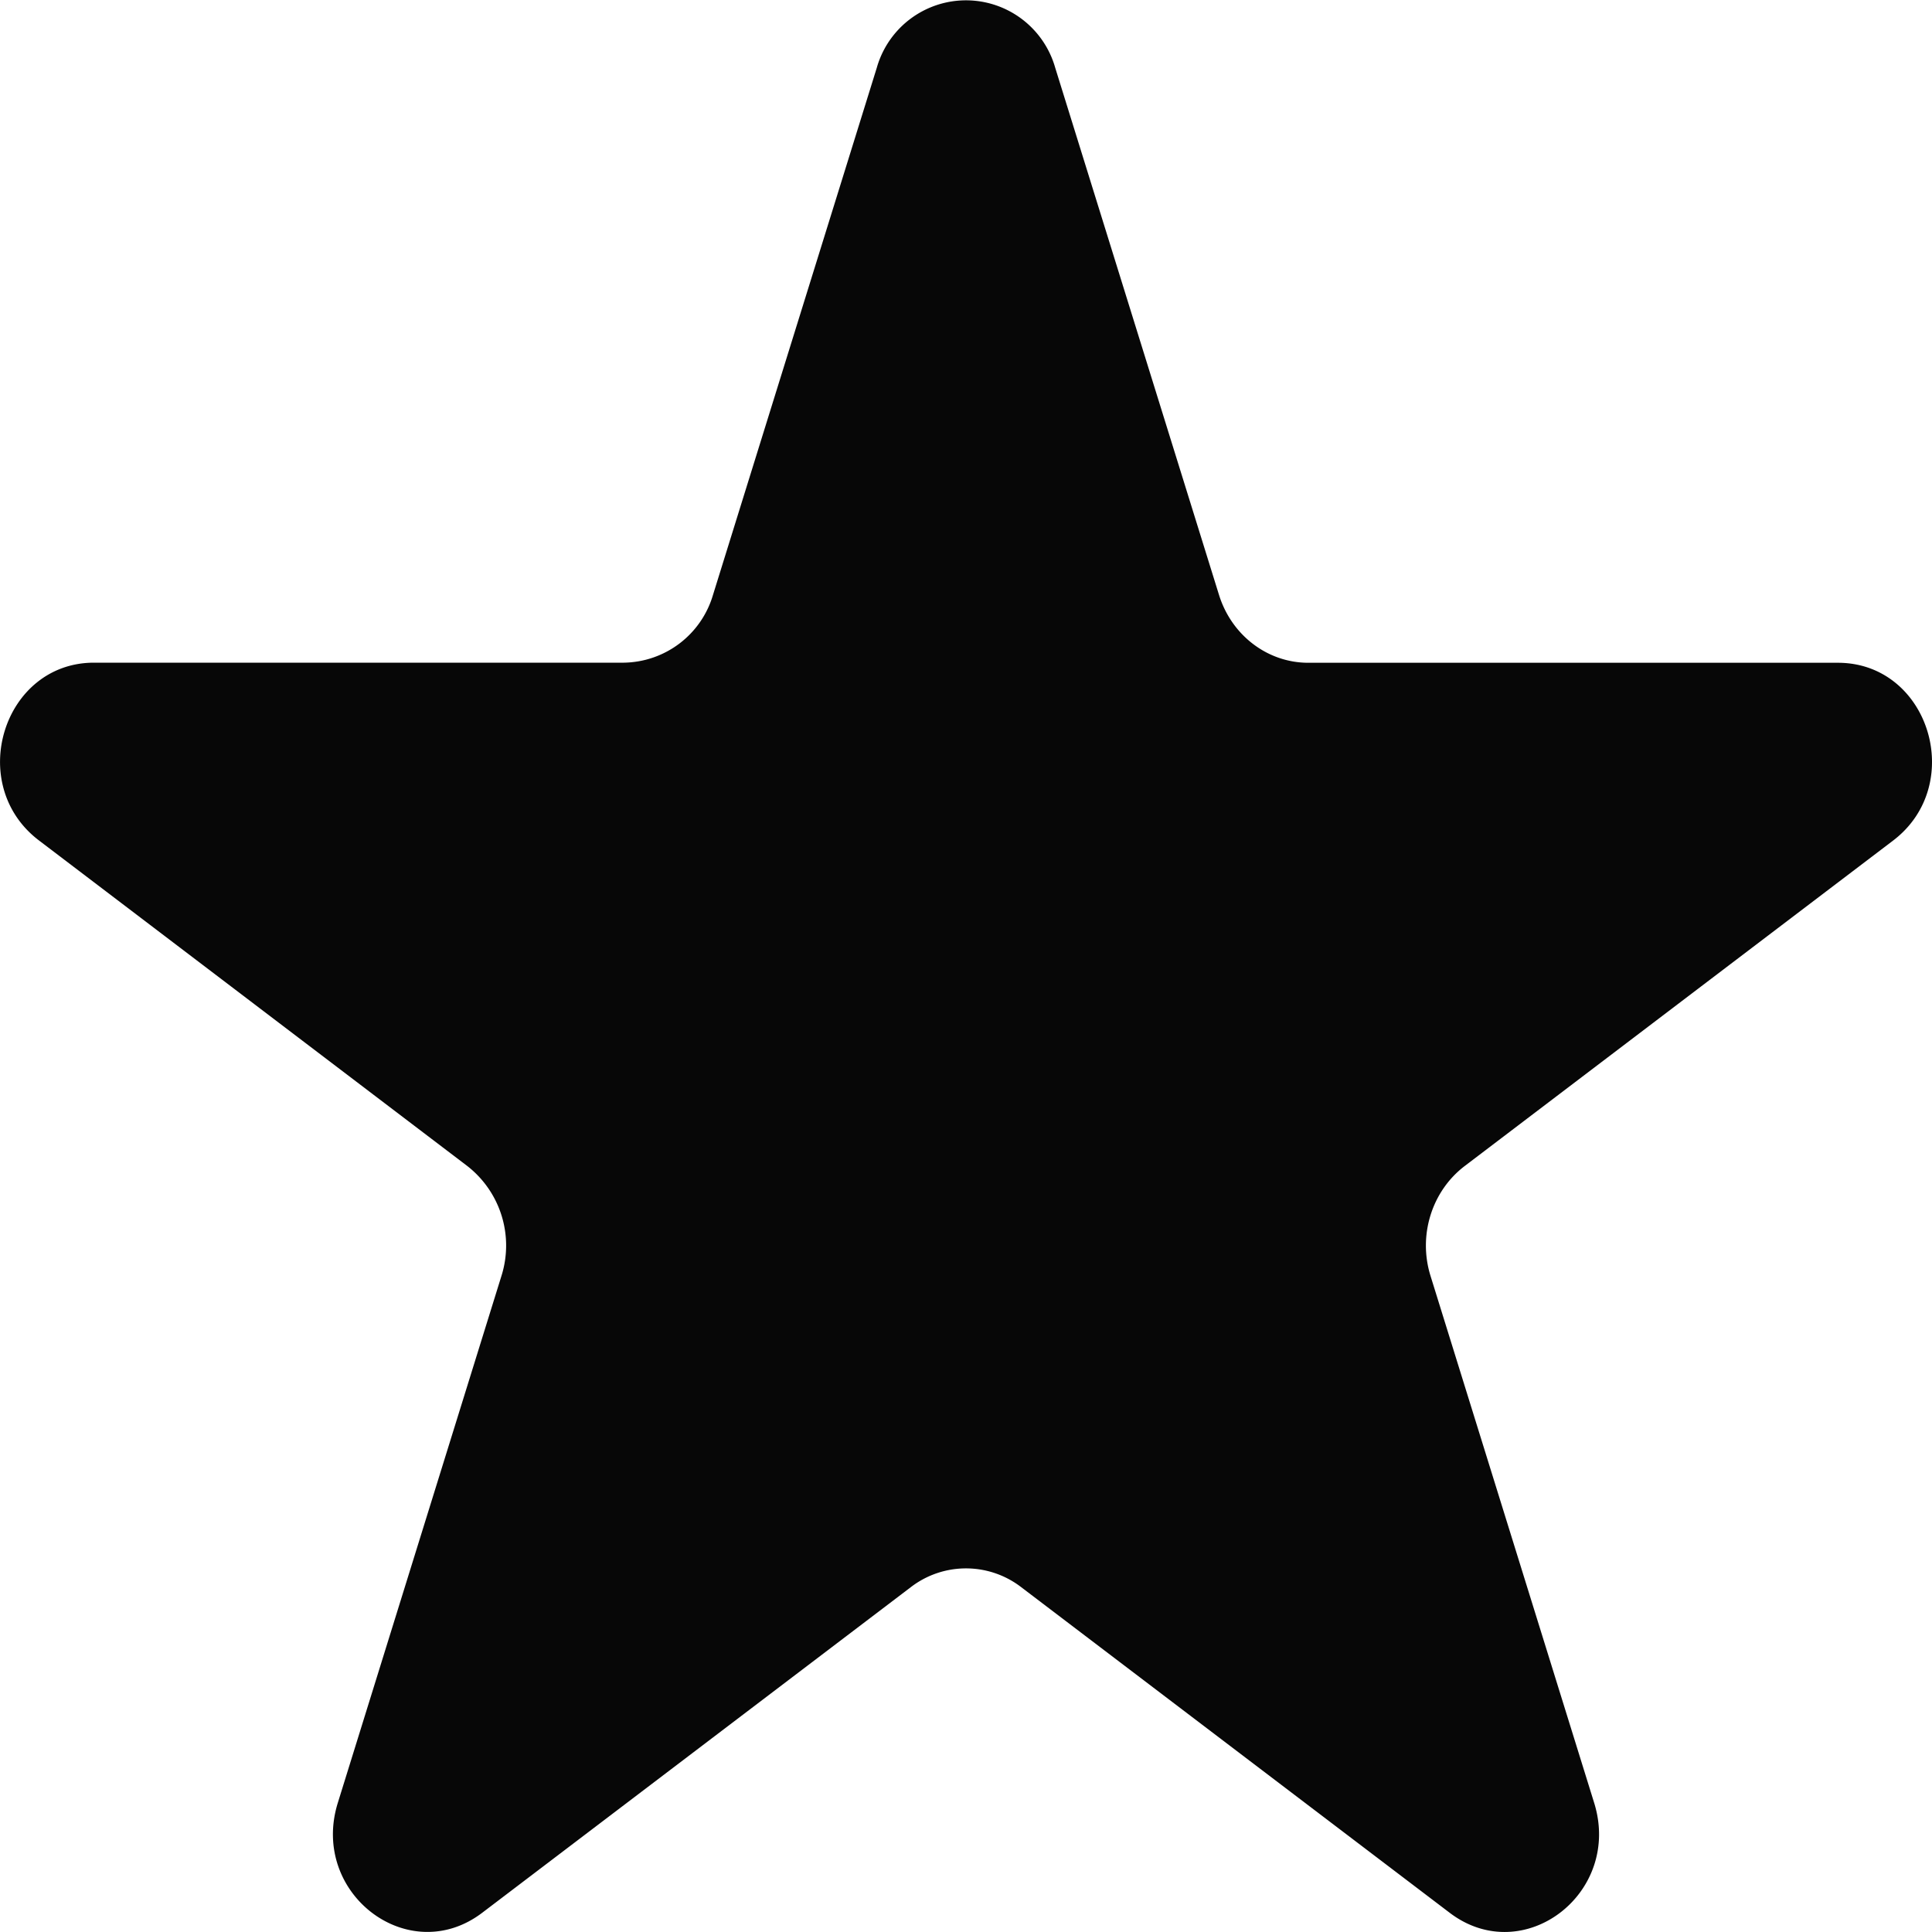 <svg width="20" height="20" fill="none" xmlns="http://www.w3.org/2000/svg"><path d="M9.076.703a.96.96 0 011.848 0l1.695 5.455c.13.419.503.703.924.703h5.483c.942 0 1.333 1.26.572 1.84l-4.436 3.37c-.341.26-.484.719-.353 1.138l1.694 5.455c.29.937-.734 1.716-1.496 1.137l-4.436-3.371a.937.937 0 00-1.142 0L4.993 19.8c-.762.58-1.787-.2-1.496-1.137l1.694-5.455a1.044 1.044 0 00-.353-1.137L.403 8.7c-.762-.579-.37-1.84.57-1.84h5.484a.977.977 0 00.924-.702L9.076.703z" fill="#070707"/></svg>